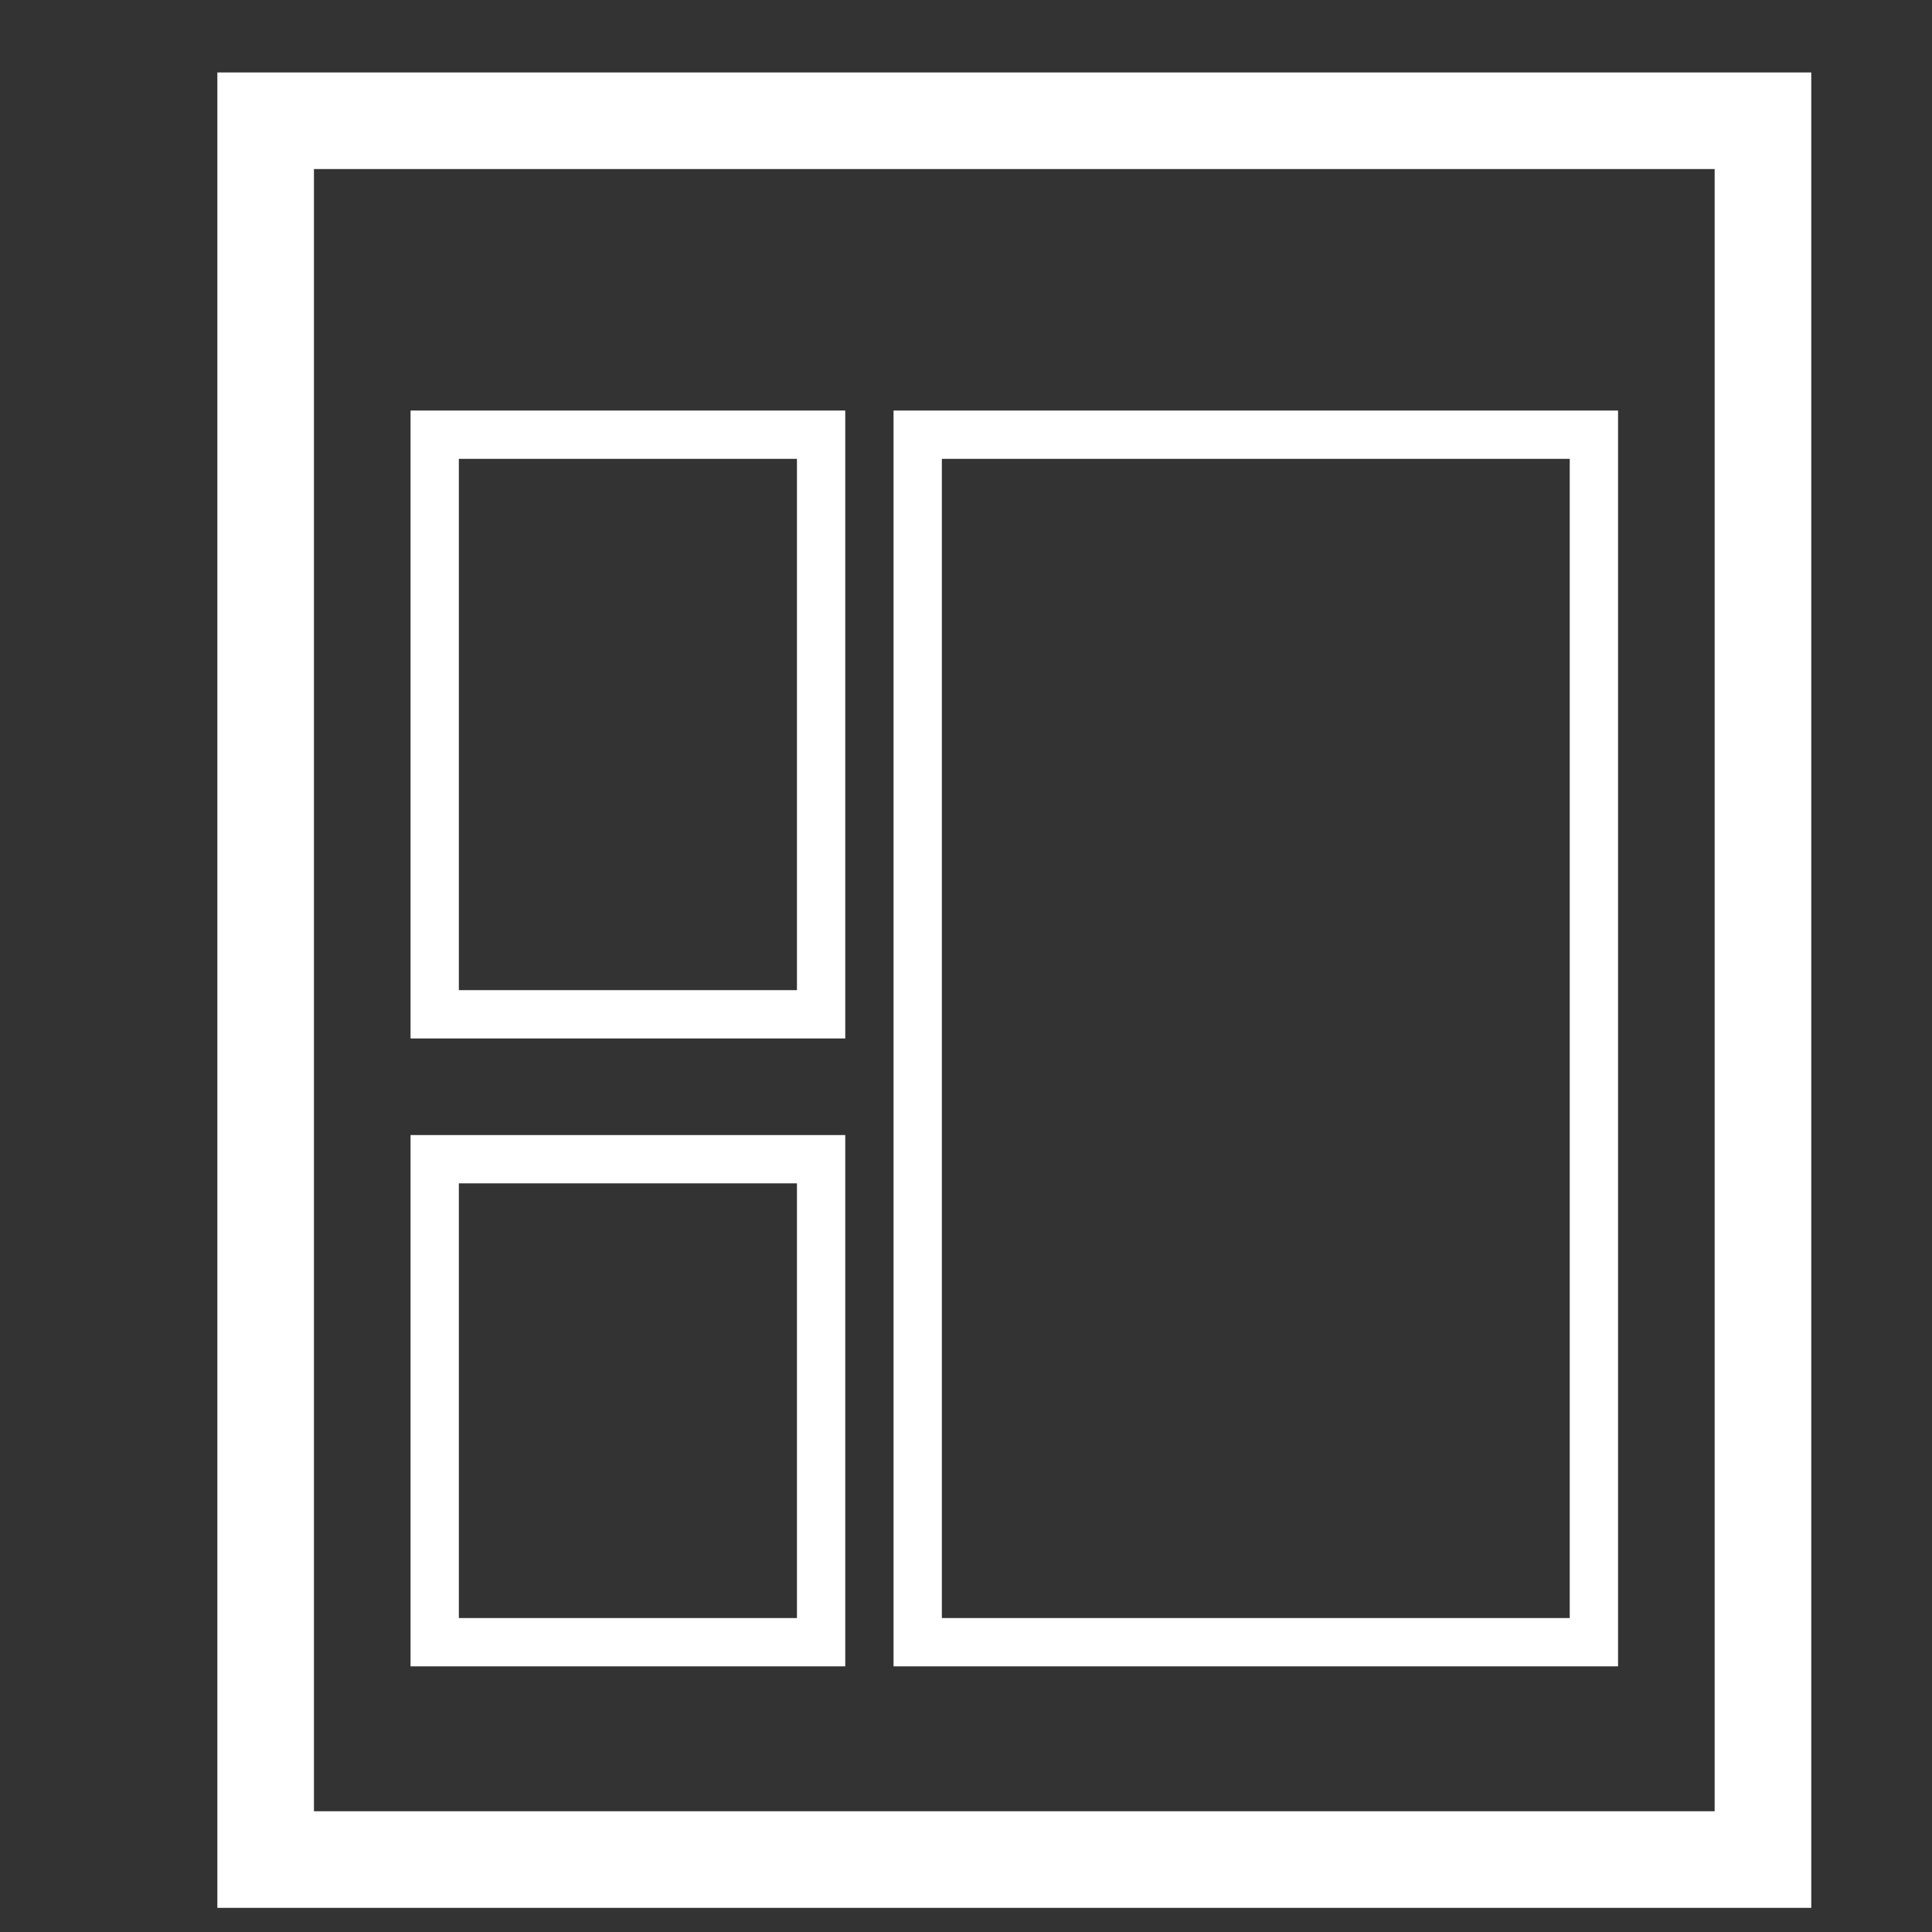 <?xml version="1.0" encoding="utf-8"?>
<!-- Generator: Adobe Illustrator 16.0.3, SVG Export Plug-In . SVG Version: 6.00 Build 0)  -->
<!DOCTYPE svg PUBLIC "-//W3C//DTD SVG 1.1//EN" "http://www.w3.org/Graphics/SVG/1.1/DTD/svg11.dtd">
<svg version="1.1" id="Layer_1" xmlns="http://www.w3.org/2000/svg" xmlns:xlink="http://www.w3.org/1999/xlink" x="0px" y="0px"
	 width="40px" height="40px" viewBox="0 0 40 40" enable-background="new 0 0 40 40" xml:space="preserve">
<rect x="0" y="0" width="40" height="40" fill="#333333" stroke="none"/>
<g>
	<rect x="5.5" y="2.5" fill="none" stroke="#FFFFFF" stroke-width="2" stroke-miterlimit="10" width="31" height="36"/>
	<rect x="9" y="9" fill="none" stroke="#FFFFFF" stroke-miterlimit="10" width="8" height="12"/>
	<rect x="9" y="24" fill="none" stroke="#FFFFFF" stroke-miterlimit="10" width="8" height="10"/>
	<rect x="19" y="9" fill="none" stroke="#FFFFFF" stroke-miterlimit="10" width="14" height="25"/>
</g>
</svg>
